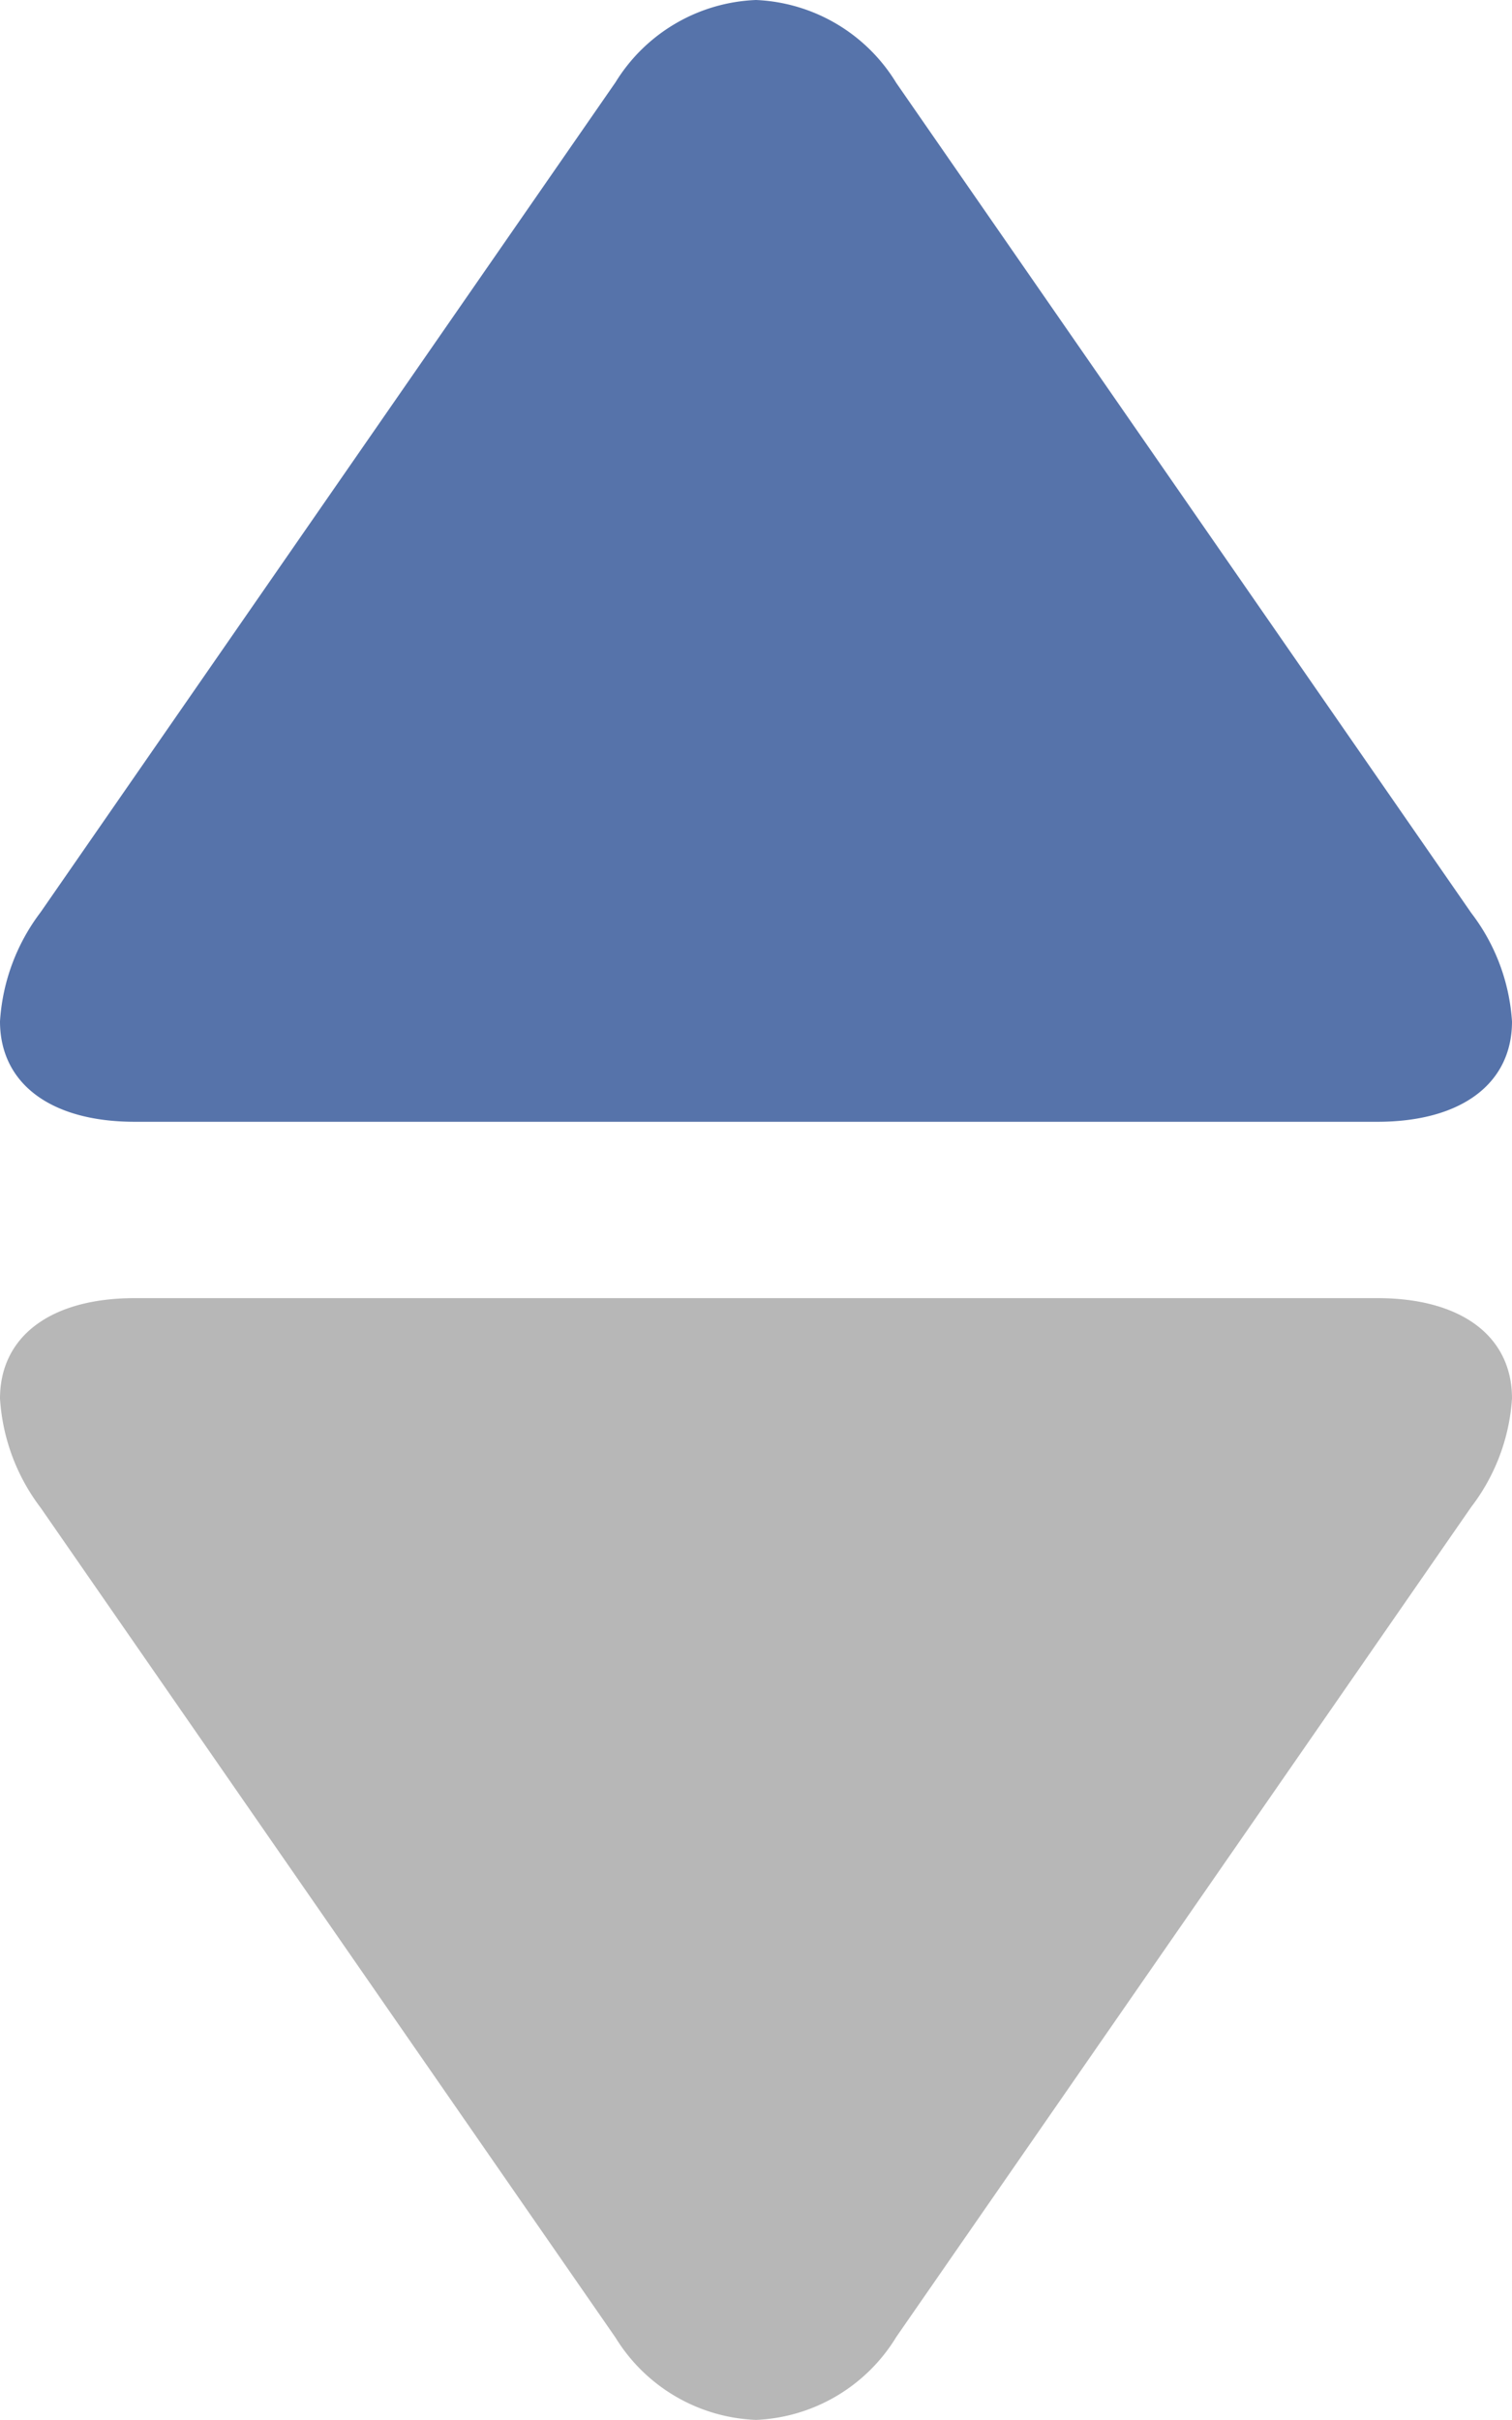 <svg xmlns="http://www.w3.org/2000/svg" width="8.75" height="13.996" viewBox="0 0 8.75 13.996"><defs><style>.a{fill:#b7b7b7;}.b{fill:#5673aa;}</style></defs><g transform="translate(0 -0.002)"><path id="one" class="a" d="M6.012,5.188l-4.8,3.327a1.163,1.163,0,0,1-.631.235C.222,8.75,0,8.458,0,7.97V.779C0,.291.222,0,.58,0a1.153,1.153,0,0,1,.628.236l4.8,3.327a1,1,0,0,1,.48.812A1,1,0,0,1,6.012,5.188Z" transform="translate(8.75 7.51) rotate(90)"/><path id="two" class="b" d="M6.012,3.562,1.212.235A1.163,1.163,0,0,0,.581,0C.222,0,0,.292,0,.78V7.971c0,.488.222.779.58.779a1.153,1.153,0,0,0,.628-.236l4.8-3.327a1,1,0,0,0,.48-.812A1,1,0,0,0,6.012,3.562Z" transform="translate(0 6.49) rotate(-90)"/></g></svg>